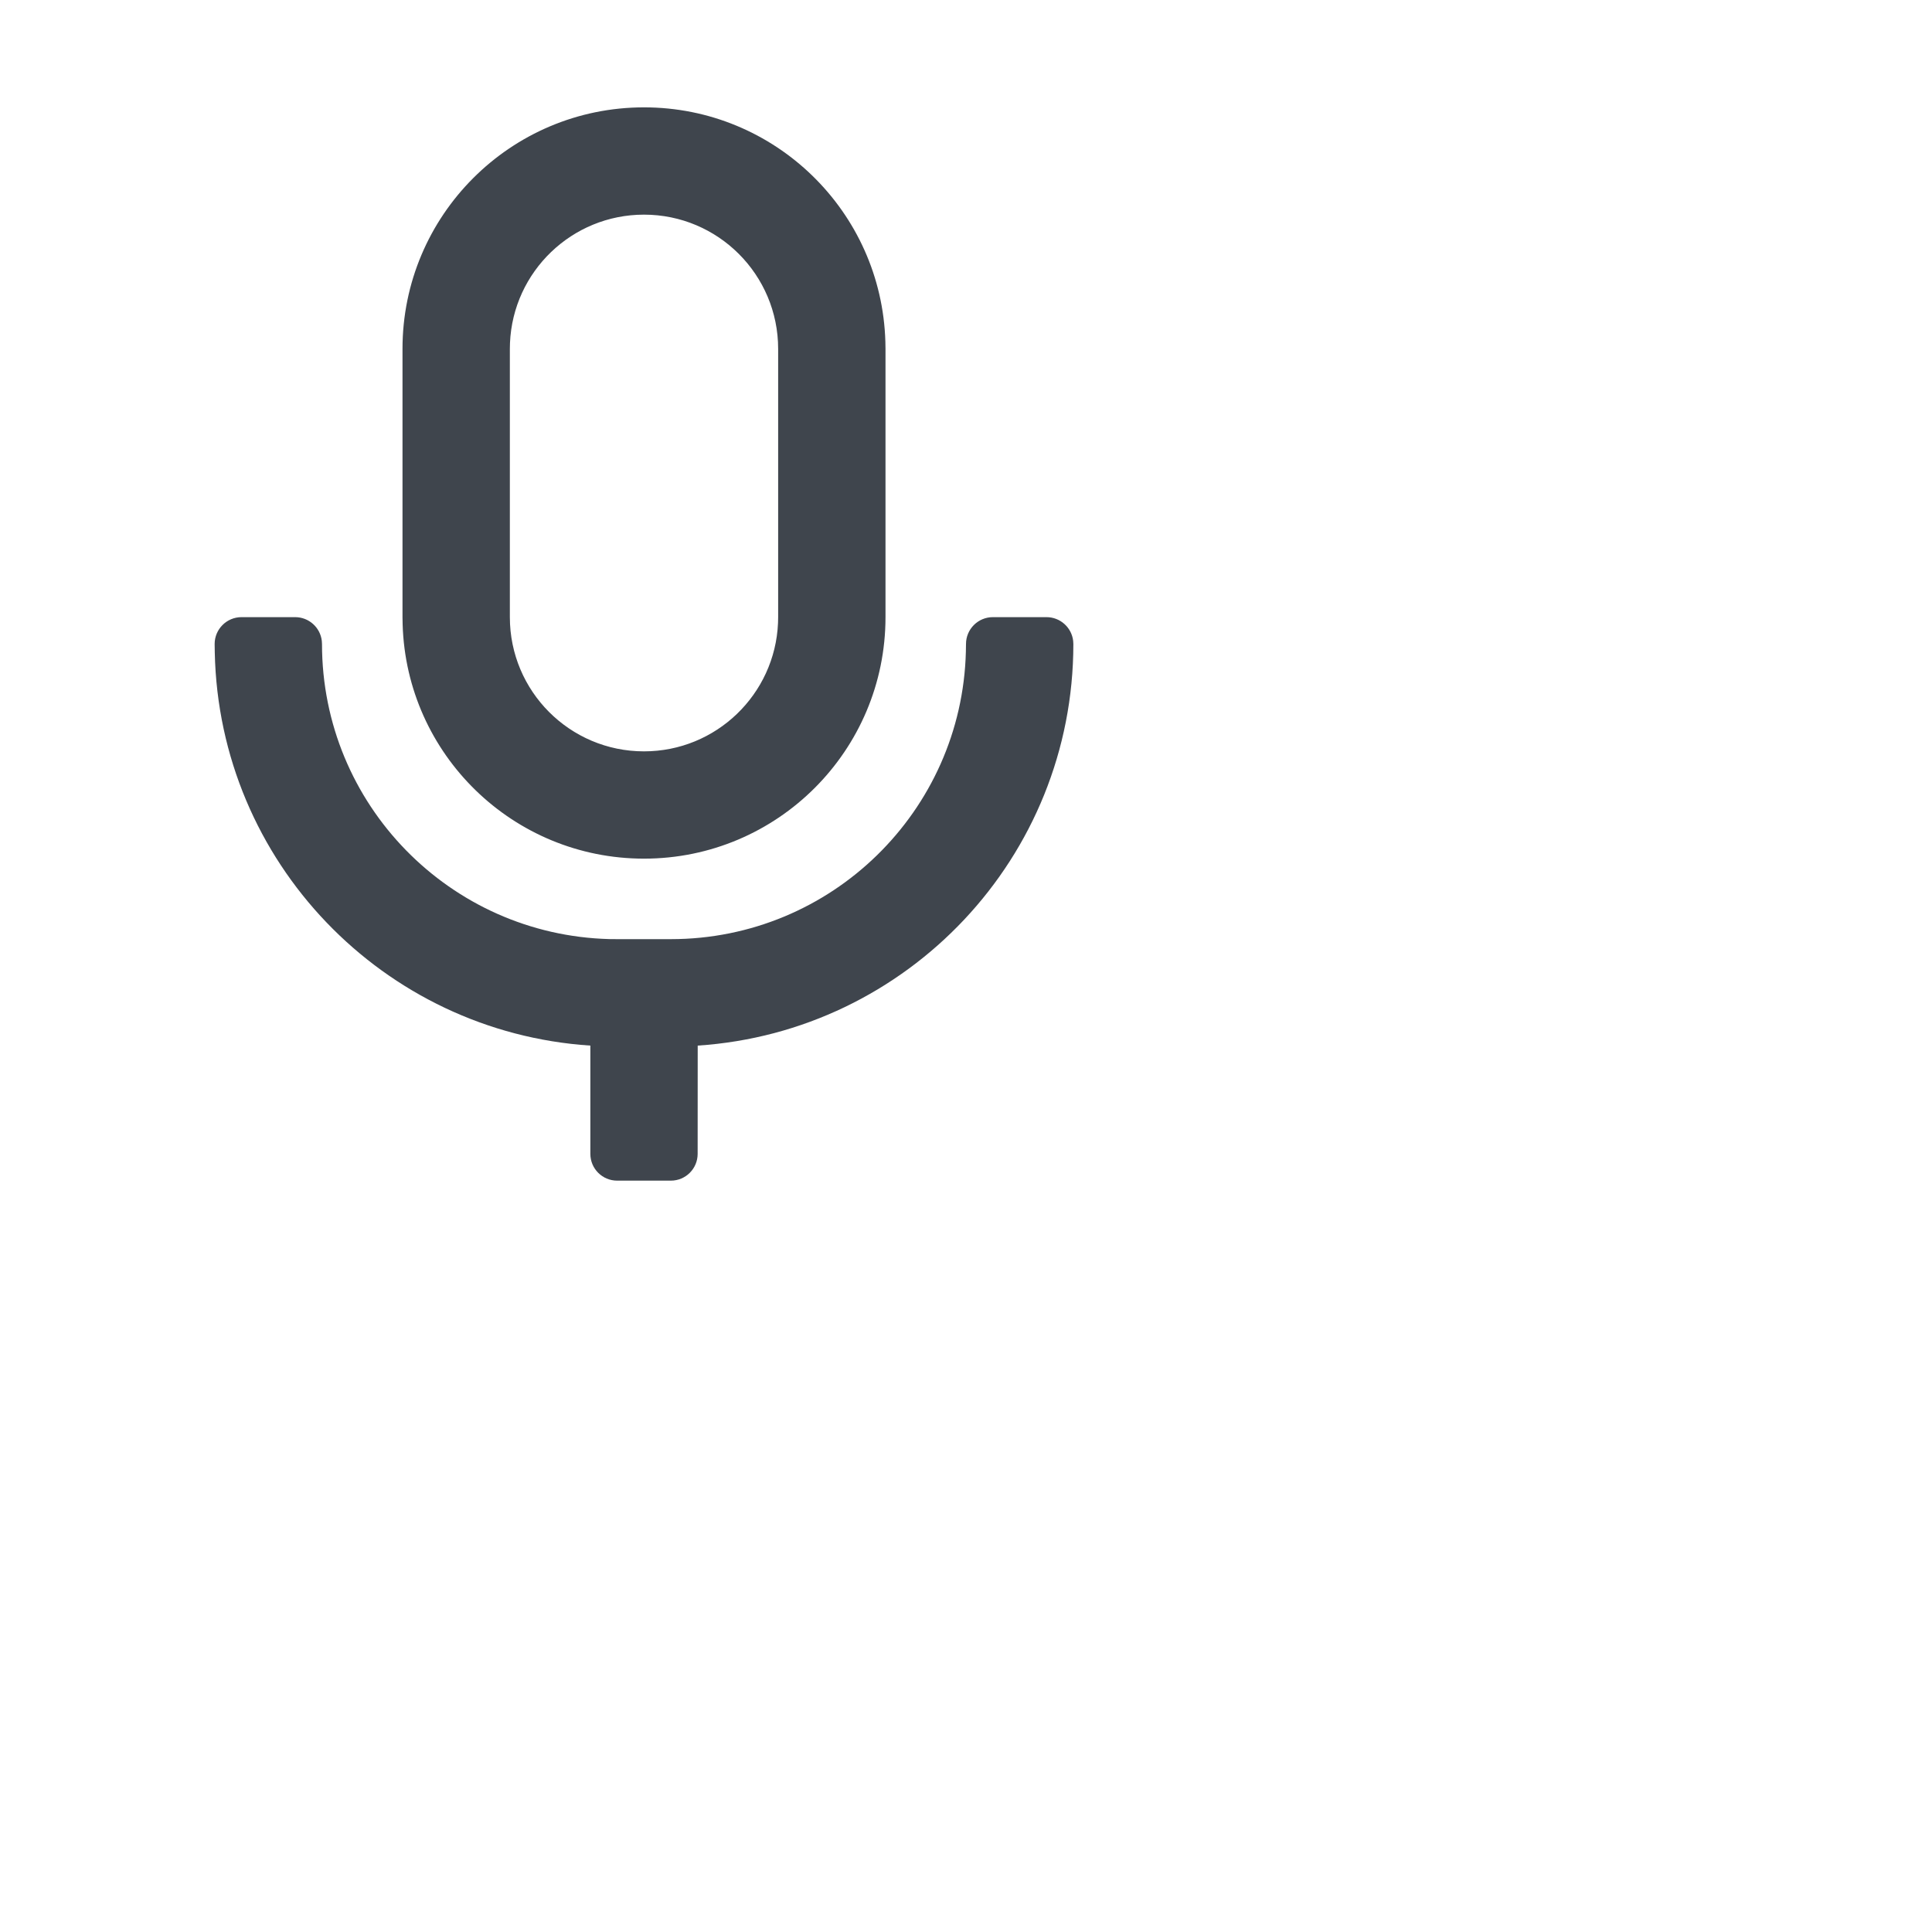 <?xml version="1.0" encoding="UTF-8"?>
<svg width="30px" height="30px" viewBox="0 0 30 30" version="1.1" xmlns="http://www.w3.org/2000/svg" xmlns:xlink="http://www.w3.org/1999/xlink">
    <g id="羚羊web-改版2.0" stroke="none" stroke-width="1" fill="none" fill-rule="evenodd">
        <g id="1.-羚羊Web-首页2.0-定稿" transform="translate(-579, -256)">
            <g id="编组-44" transform="translate(575, 252)">
                <g id="voice" transform="translate(4, 4)">
                    <rect id="矩形" x="0" y="0" width="20" height="20"></rect>
                    <path d="M4.583,9.583 C4.797,9.583 4.973,9.744 4.997,9.951 L5,10 C5,12.491 6.987,14.518 9.463,14.582 L9.583,14.583 L10.417,14.583 C12.908,14.583 14.935,12.596 14.998,10.12 L15,10 C15,9.77 15.187,9.583 15.417,9.583 L16.25,9.583 C16.464,9.583 16.64,9.744 16.664,9.951 L16.667,10 C16.667,13.312 14.091,16.022 10.834,16.236 L10.833,17.917 C10.833,18.147 10.647,18.333 10.417,18.333 L9.583,18.333 C9.353,18.333 9.167,18.147 9.167,17.917 L9.167,16.236 C5.952,16.025 3.401,13.383 3.335,10.131 L3.333,10 C3.333,9.77 3.52,9.583 3.75,9.583 L4.583,9.583 Z M10,1.667 C12.034,1.667 13.69,3.286 13.748,5.306 L13.75,5.417 L13.75,9.583 C13.75,11.654 12.071,13.333 10,13.333 C7.966,13.333 6.31,11.714 6.252,9.694 L6.25,9.583 L6.25,5.417 C6.25,3.346 7.929,1.667 10,1.667 Z M10,3.333 C8.88,3.333 7.966,4.218 7.919,5.326 L7.917,5.417 L7.917,9.583 C7.917,10.734 8.849,11.667 10,11.667 C11.12,11.667 12.034,10.782 12.081,9.674 L12.083,9.583 L12.083,5.417 C12.083,4.266 11.151,3.333 10,3.333 Z" id="形状" fill="#3F454D" fill-rule="nonzero"></path>
                </g>
            </g>
        </g>
    </g>
</svg>